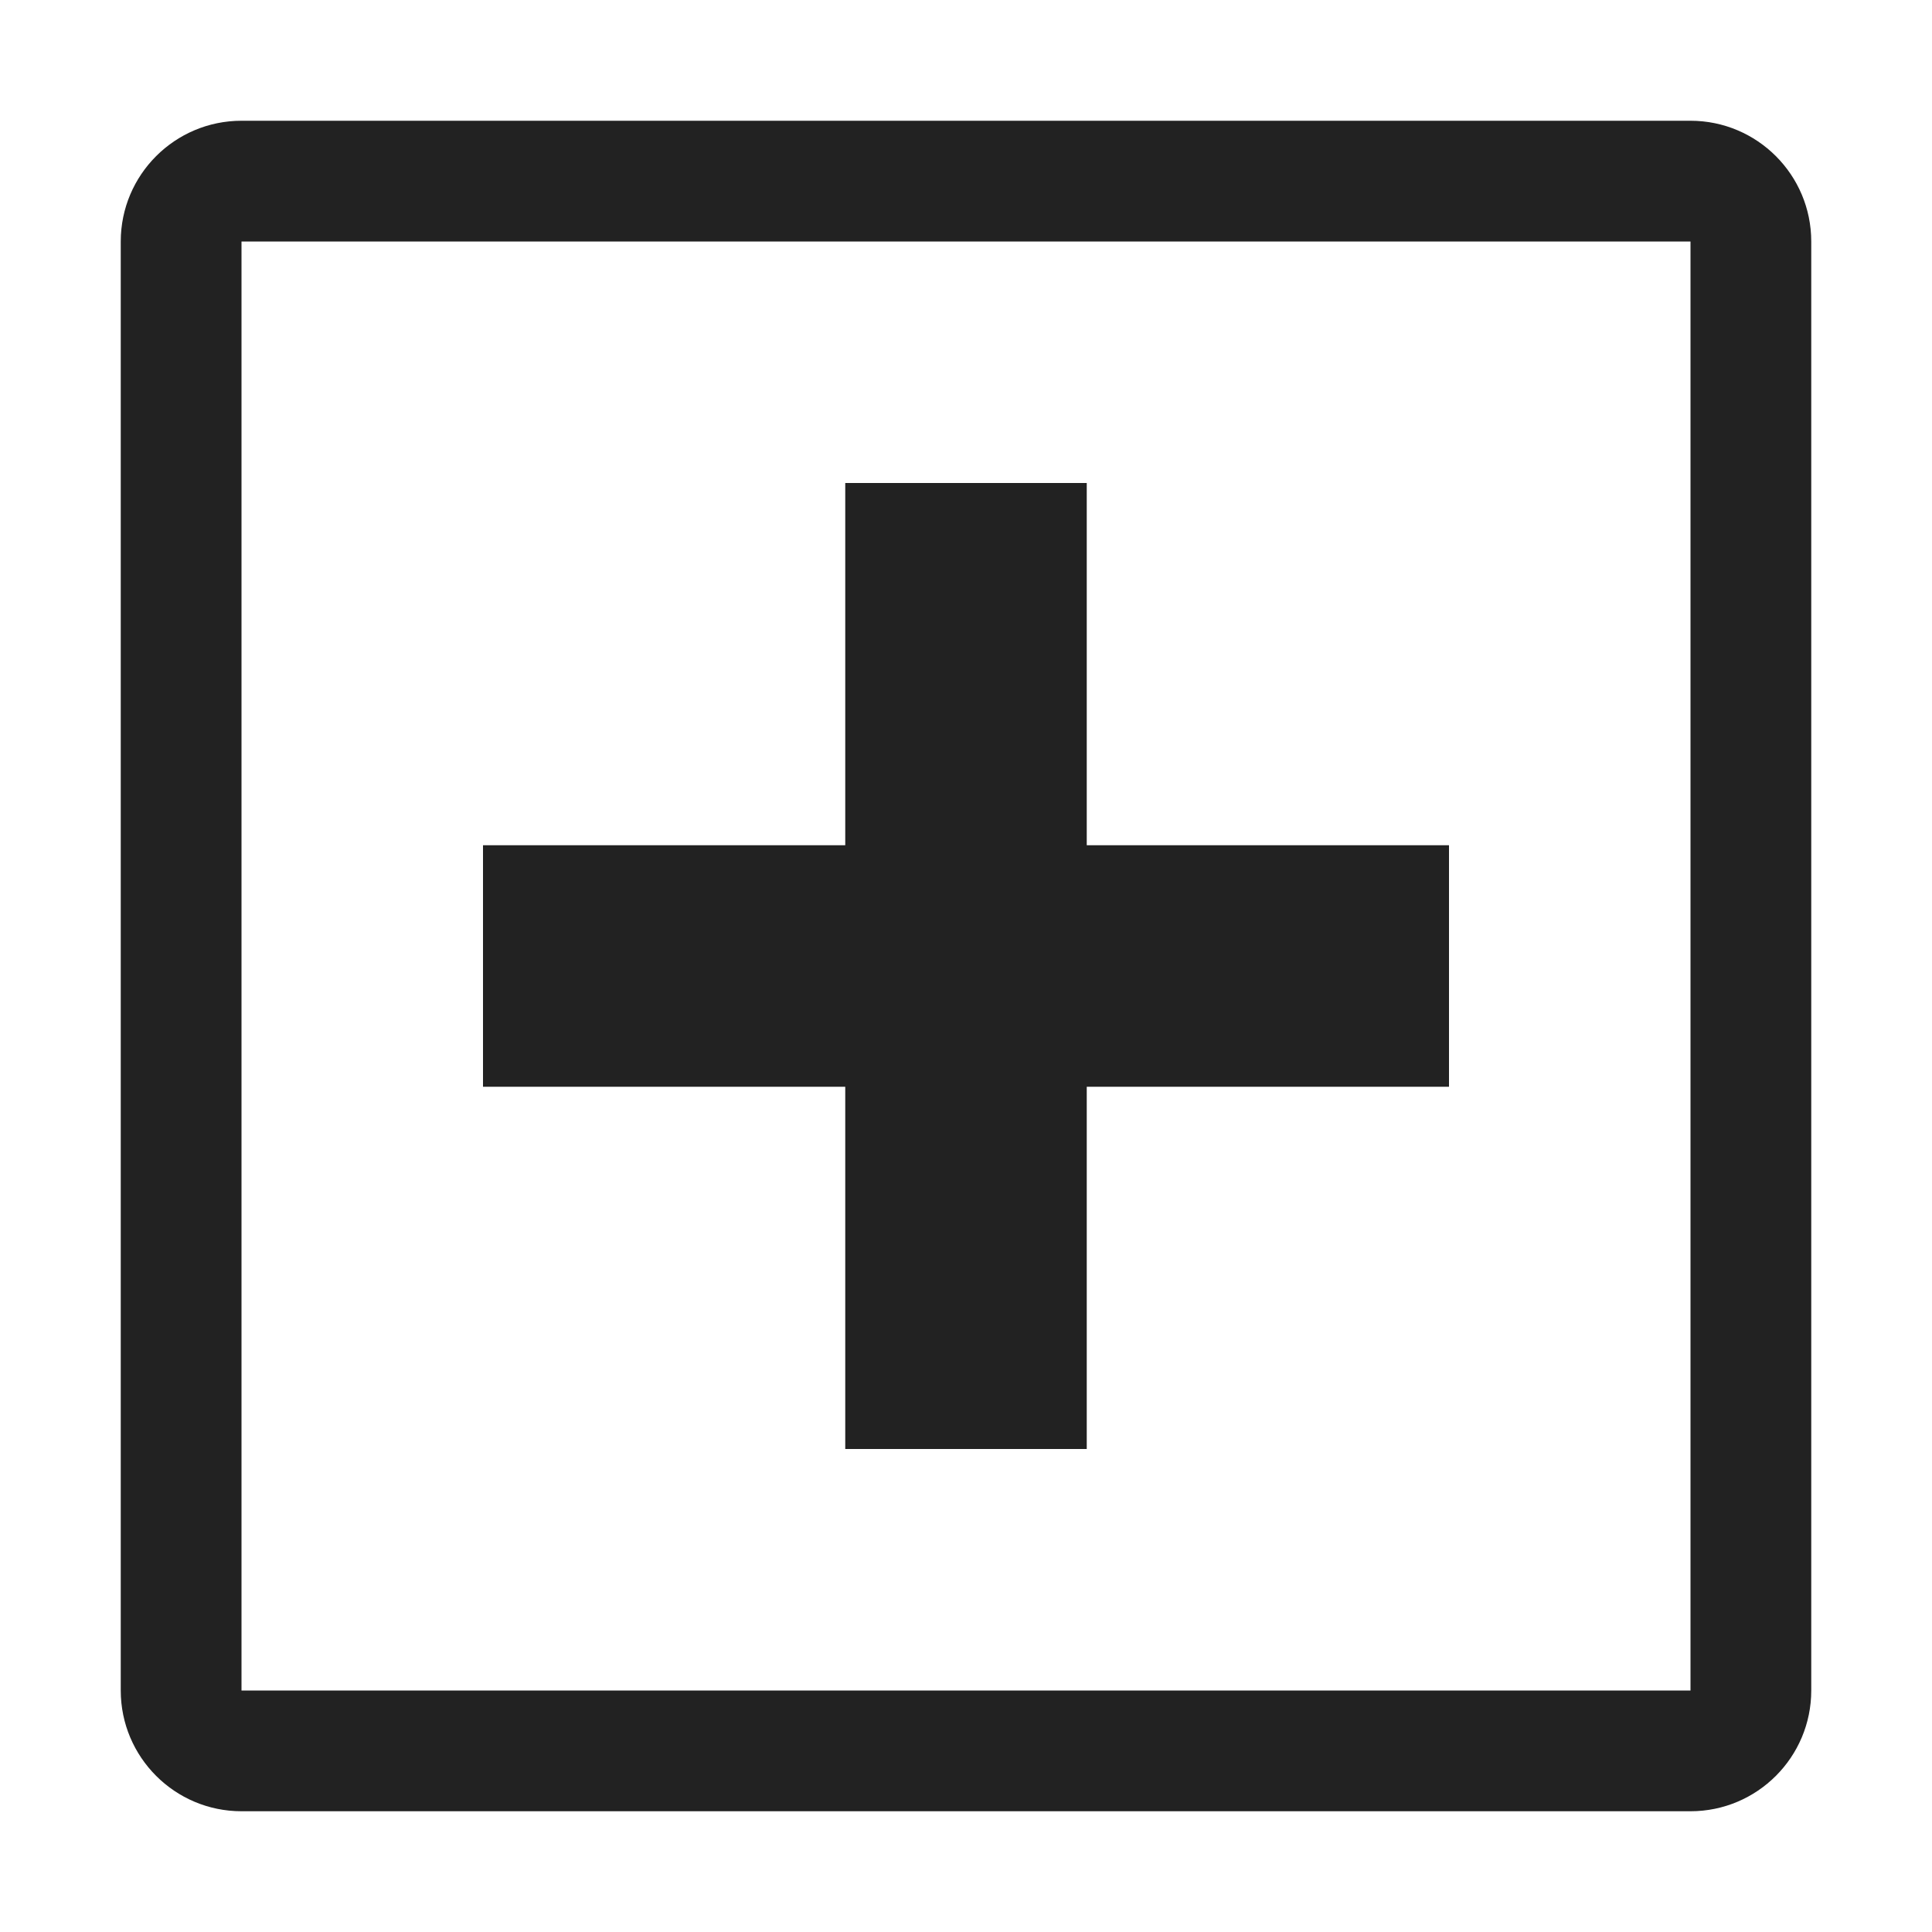 <!-- Generated by Trend Micro Style Portal -->
<svg version="1.1" xmlns="http://www.w3.org/2000/svg" width="16" height="16" viewBox="0 0 16 16">
  <title>add-square-o</title>
  <path fill="rgb(34,34,34)" d="M7 9h-3v-2h3v-3h2v3h3v2h-3v3h-2v-3zM15 2v12c0 0.552-0.448 1-1 1v0h-12c-0.552 0-1-0.448-1-1v0-12c0-0.552 0.448-1 1-1v0h12c0.552 0 1 0.448 1 1v0zM14 2h-12v12h12v-12z"></path>
</svg>